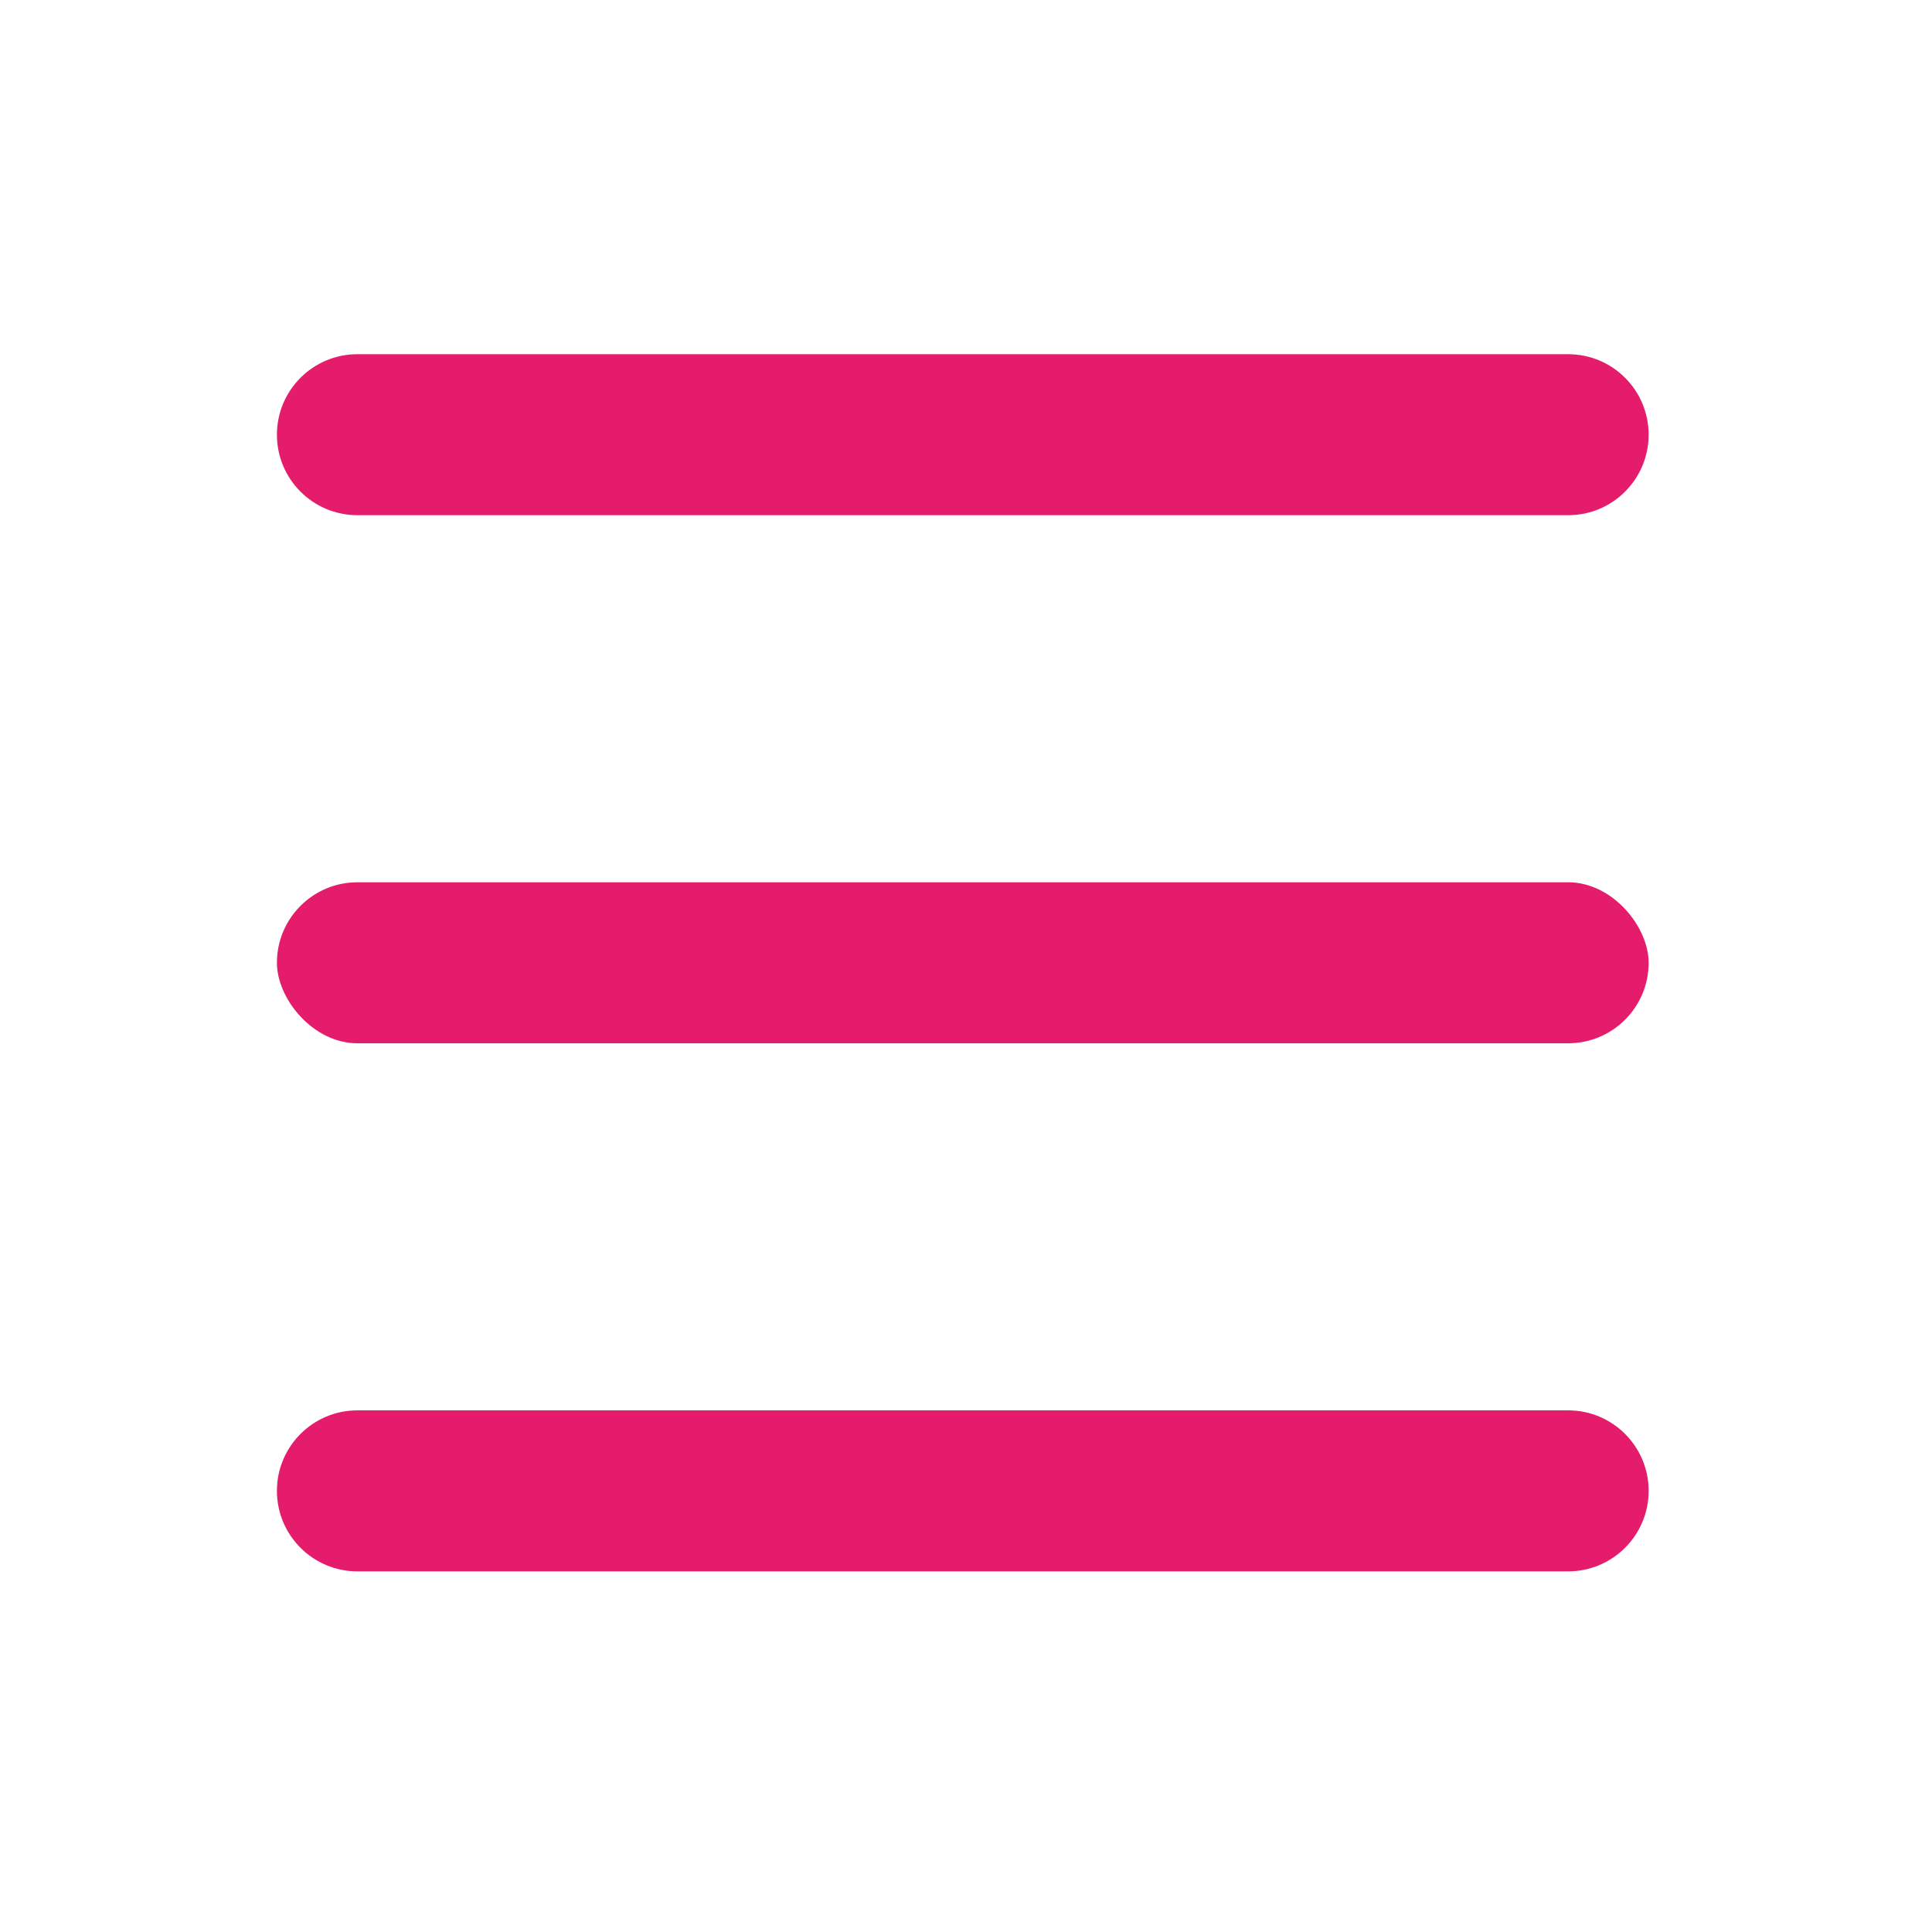 <svg width="300" height="300" viewBox="0 0 300 300" fill="none" xmlns="http://www.w3.org/2000/svg">
    <rect width="300" height="300" fill="white"/>
    <rect x="43" y="137" width="213" height="25" rx="12.5" fill="#E51B6C"/>
    <path d="M43 67.5C43 60.596 48.596 55 55.5 55H243.5C250.404 55 256 60.596 256 67.5V67.5C256 74.404 250.404 80 243.5 80H55.5C48.596 80 43 74.404 43 67.5V67.5Z" fill="#E51B6C"/>
    <path d="M43 231.5C43 224.596 48.596 219 55.5 219H243.5C250.404 219 256 224.596 256 231.5V231.5C256 238.404 250.404 244 243.5 244H55.5C48.596 244 43 238.404 43 231.5V231.5Z" fill="#E51B6C"/>
</svg>
